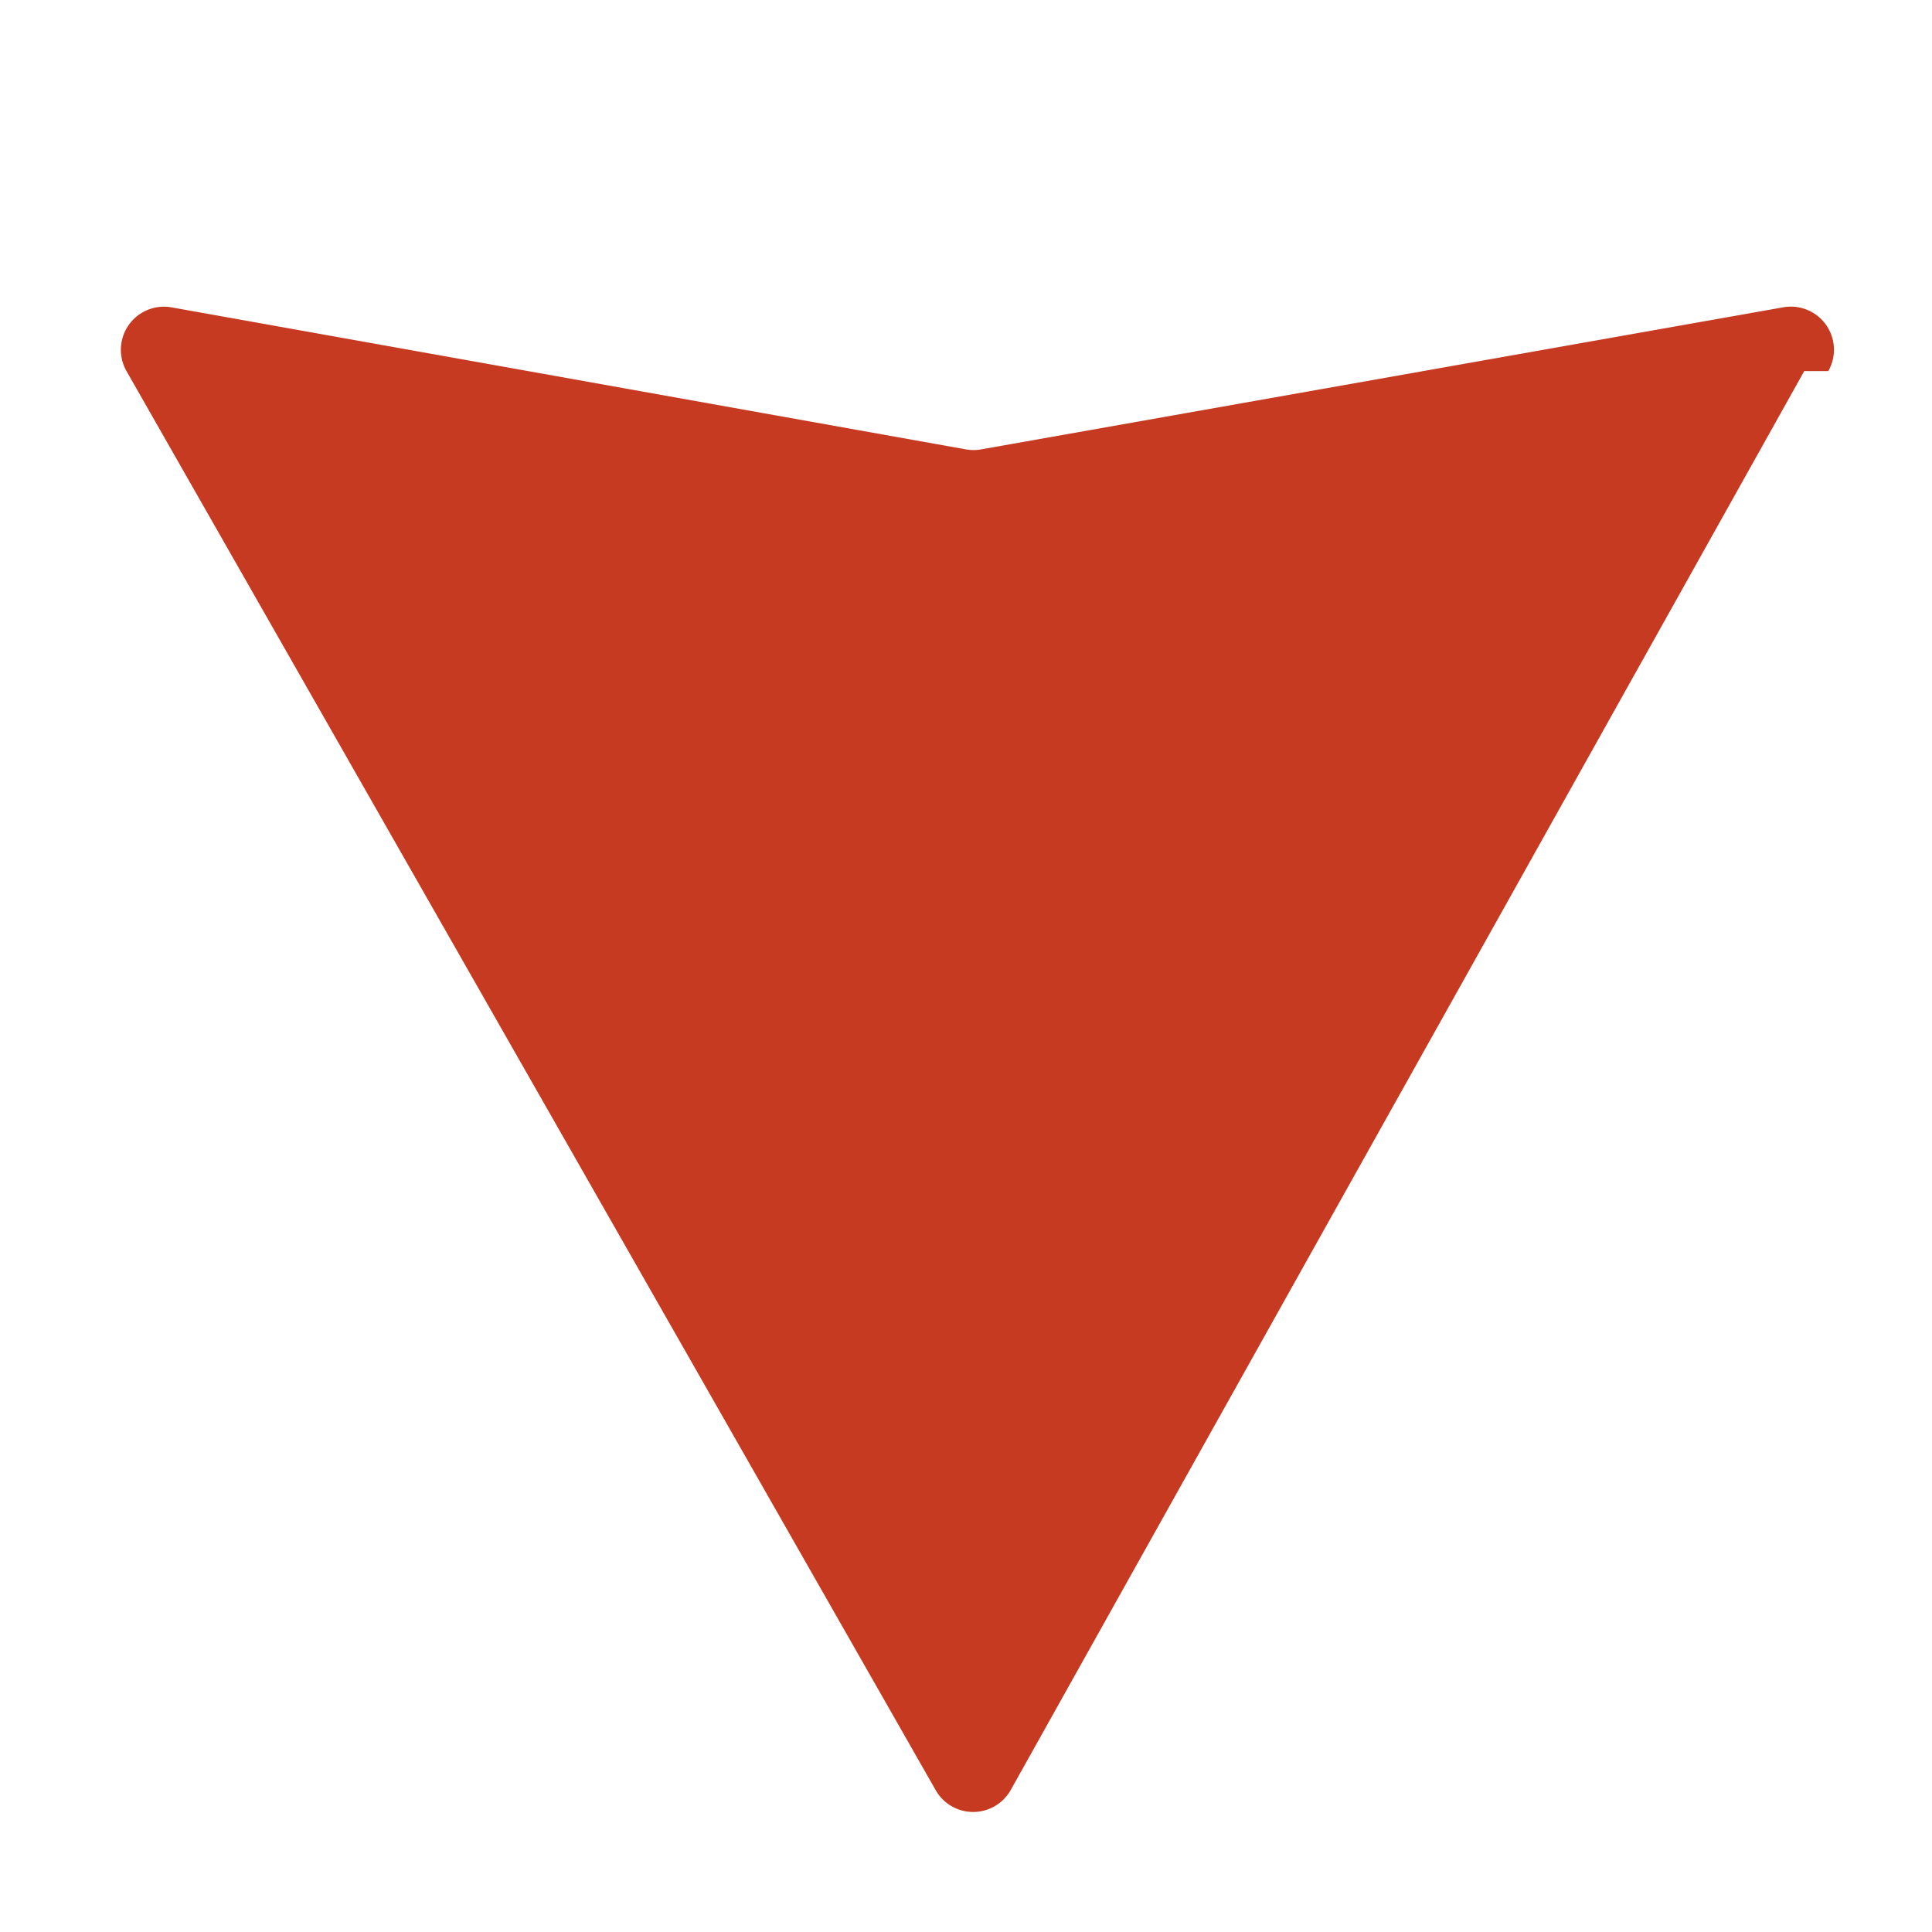 <svg xmlns="http://www.w3.org/2000/svg" width="32" height="32" viewBox="0 0 32 32">
  <path fill="#c63a21" d="M29.884 6.146l-13.142 23.5a.714.714 0 0 1-1.244.005L2.096 6.148a.714.714 0 0 1 .746-1.057l13.156 2.352a.714.714 0 0 0 .253 0l13.285-2.353a.714.714 0 0 1 .746 1.057z"/>
</svg>